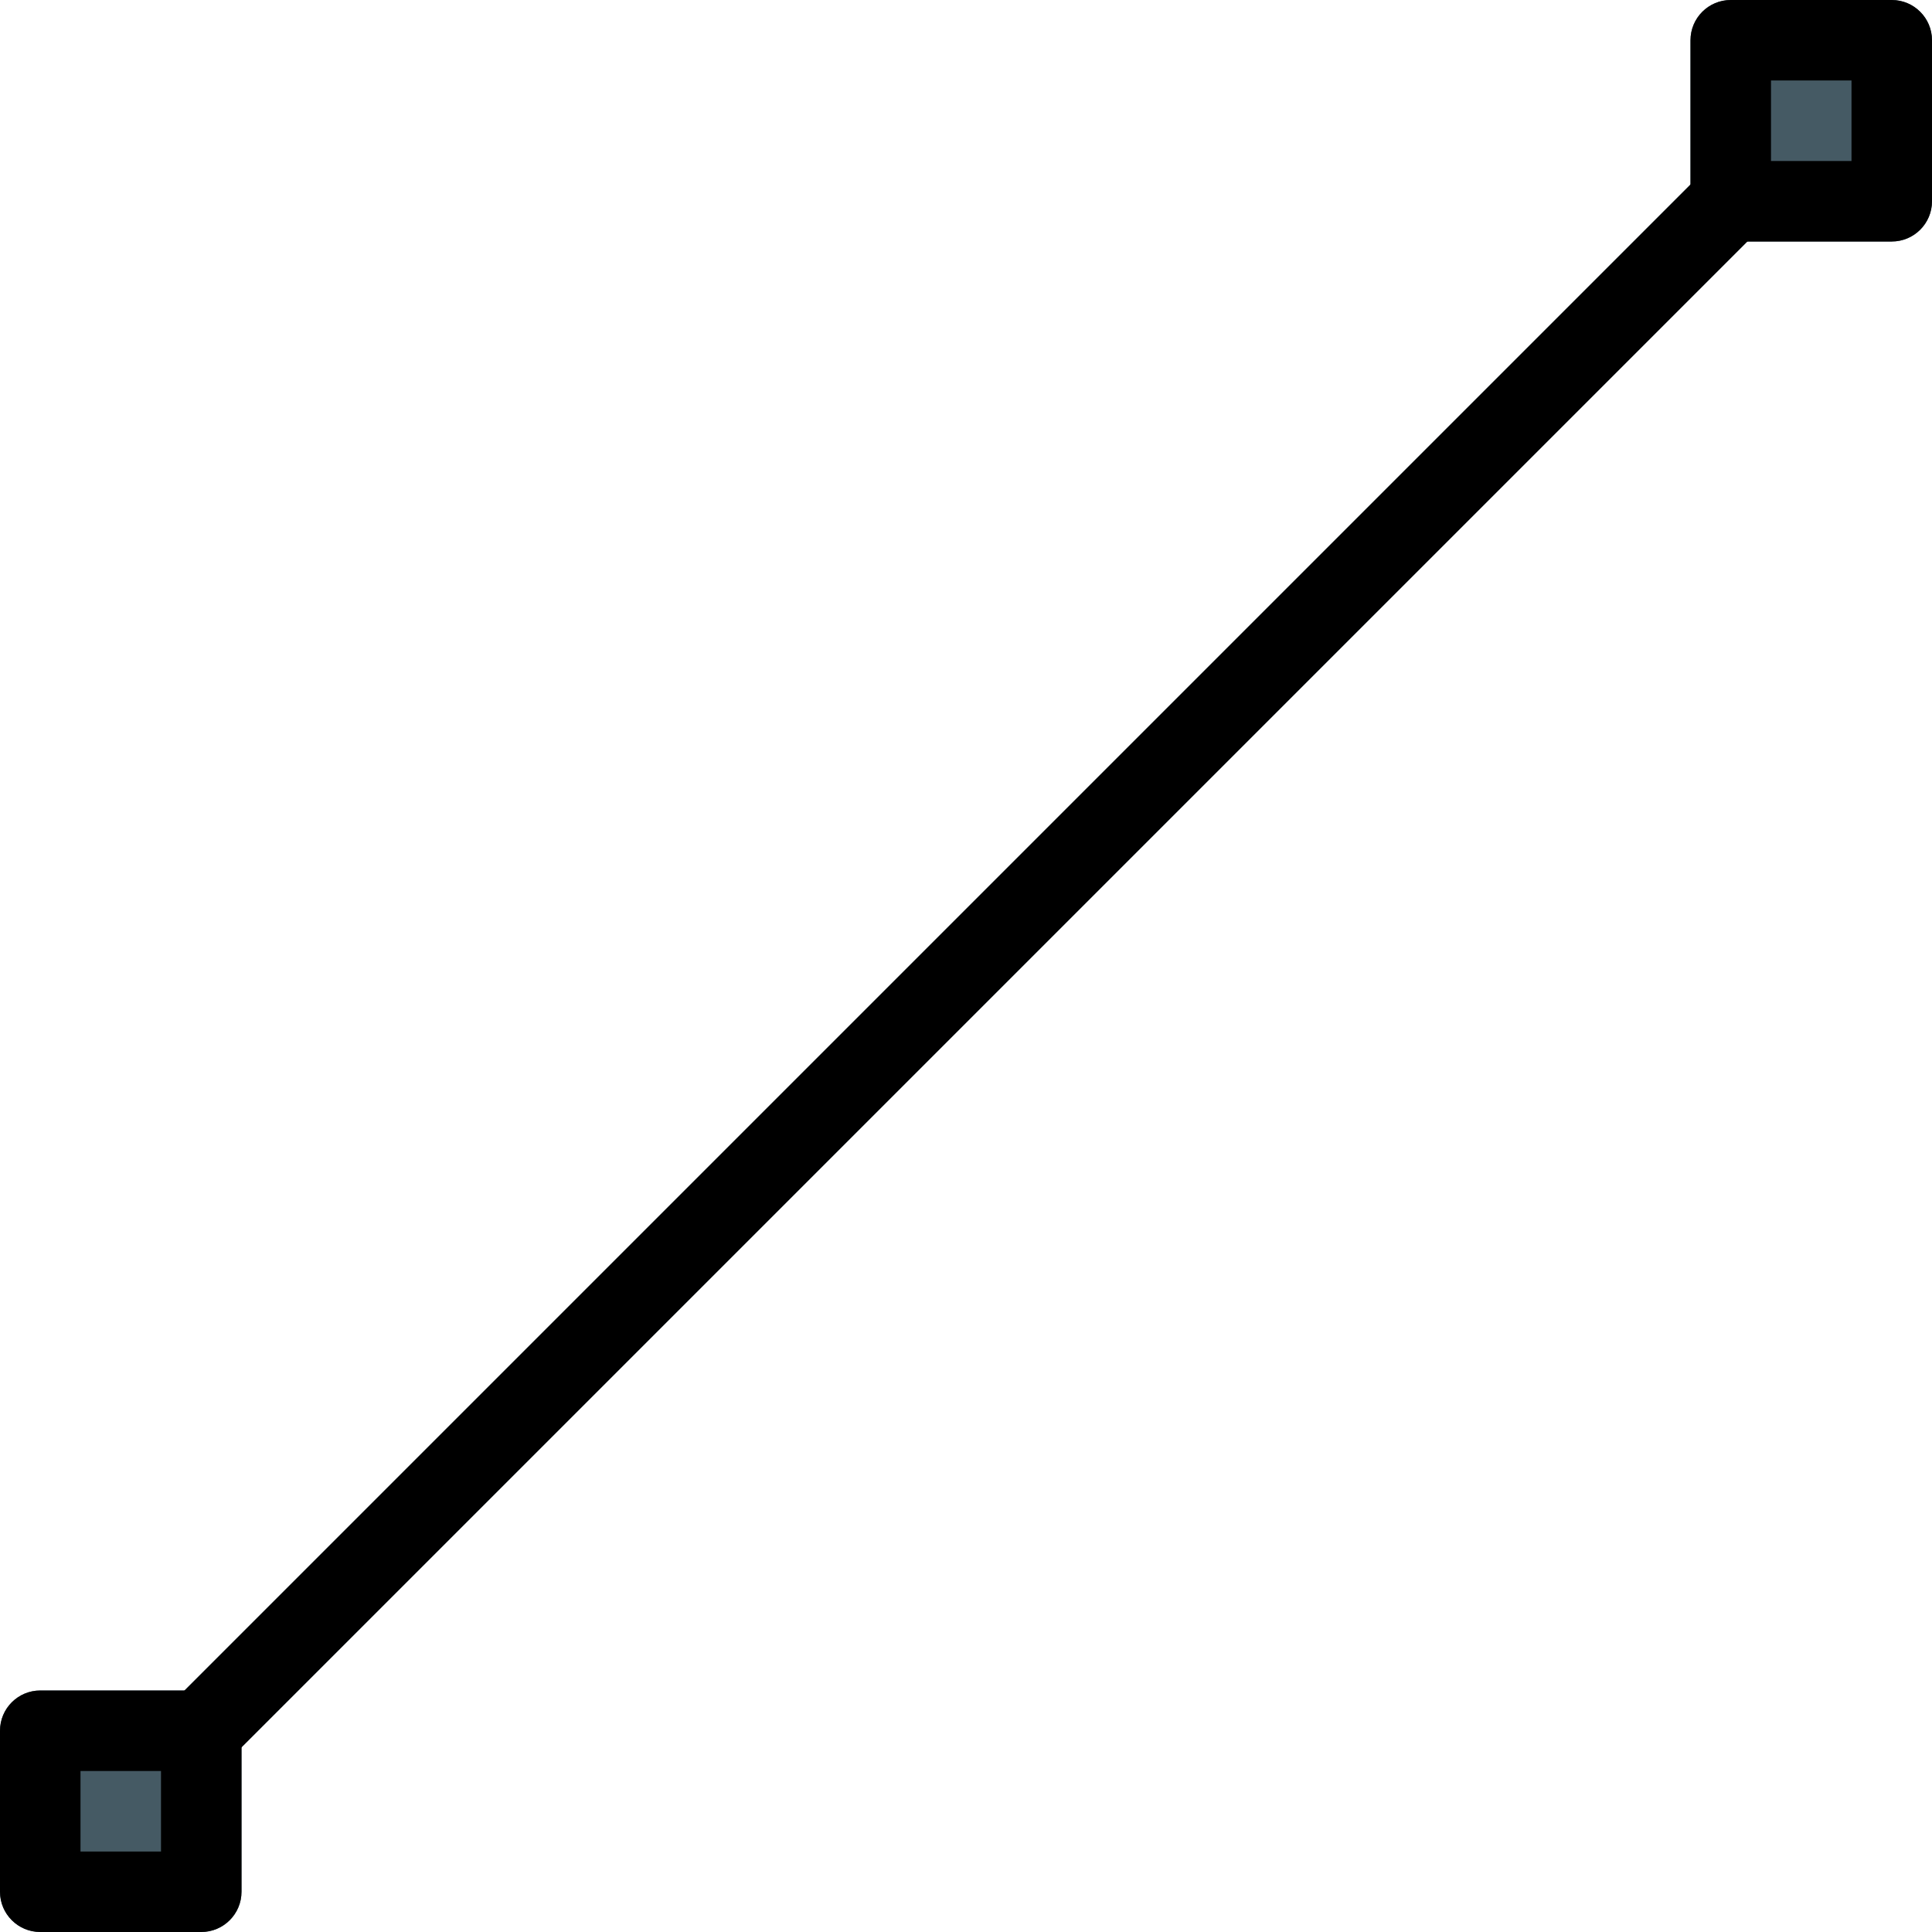 <?xml version="1.0" encoding="iso-8859-1"?>
<!-- Generator: Adobe Illustrator 19.0.0, SVG Export Plug-In . SVG Version: 6.00 Build 0)  -->
<svg version="1.1" id="Capa_1" xmlns="http://www.w3.org/2000/svg" xmlns:xlink="http://www.w3.org/1999/xlink" x="0px" y="0px"
	 viewBox="0 0 512 512" style="enable-background:new 0 0 512 512;" xml:space="preserve">
<path style="fill:#607D8B;" d="M53.333,469.333c-5.891,0.011-10.675-4.757-10.686-10.648c-0.005-2.84,1.123-5.565,3.134-7.571
	L451.115,45.781c4.093-4.237,10.845-4.354,15.083-0.262s4.354,10.845,0.262,15.083c-0.086,0.089-0.173,0.176-0.262,0.262
	L60.864,466.197C58.868,468.199,56.16,469.327,53.333,469.333z"/>
<g>
	<path style="fill:#455A64;" d="M10.667,448h42.667C59.224,448,64,452.776,64,458.667v42.667C64,507.224,59.224,512,53.333,512
		H10.667C4.776,512,0,507.224,0,501.333v-42.667C0,452.776,4.776,448,10.667,448z"/>
	<path style="fill:#455A64;" d="M458.667,0h42.667C507.224,0,512,4.776,512,10.667v42.667C512,59.224,507.224,64,501.333,64h-42.667
		C452.776,64,448,59.224,448,53.333V10.667C448,4.776,452.776,0,458.667,0z"/>
</g>
<path d="M53.333,512H10.667C4.776,512,0,507.224,0,501.333v-42.667C0,452.776,4.776,448,10.667,448h42.667
	C59.224,448,64,452.776,64,458.667v42.667C64,507.224,59.224,512,53.333,512z M21.333,490.667h21.333v-21.333H21.333V490.667z"/>
<path d="M501.333,64h-42.667C452.776,64,448,59.224,448,53.333V10.667C448,4.776,452.776,0,458.667,0h42.667
	C507.224,0,512,4.776,512,10.667v42.667C512,59.224,507.224,64,501.333,64z M469.333,42.667h21.333V21.333h-21.333V42.667z"/>
<path d="M53.333,469.333c-5.891,0.011-10.675-4.757-10.686-10.648c-0.005-2.84,1.123-5.565,3.134-7.571L451.115,45.781
	c4.093-4.237,10.845-4.354,15.083-0.262s4.354,10.845,0.262,15.083c-0.086,0.089-0.173,0.176-0.262,0.262L60.864,466.197
	C58.868,468.199,56.16,469.327,53.333,469.333z"/>
<g>
</g>
<g>
</g>
<g>
</g>
<g>
</g>
<g>
</g>
<g>
</g>
<g>
</g>
<g>
</g>
<g>
</g>
<g>
</g>
<g>
</g>
<g>
</g>
<g>
</g>
<g>
</g>
<g>
</g>
</svg>
